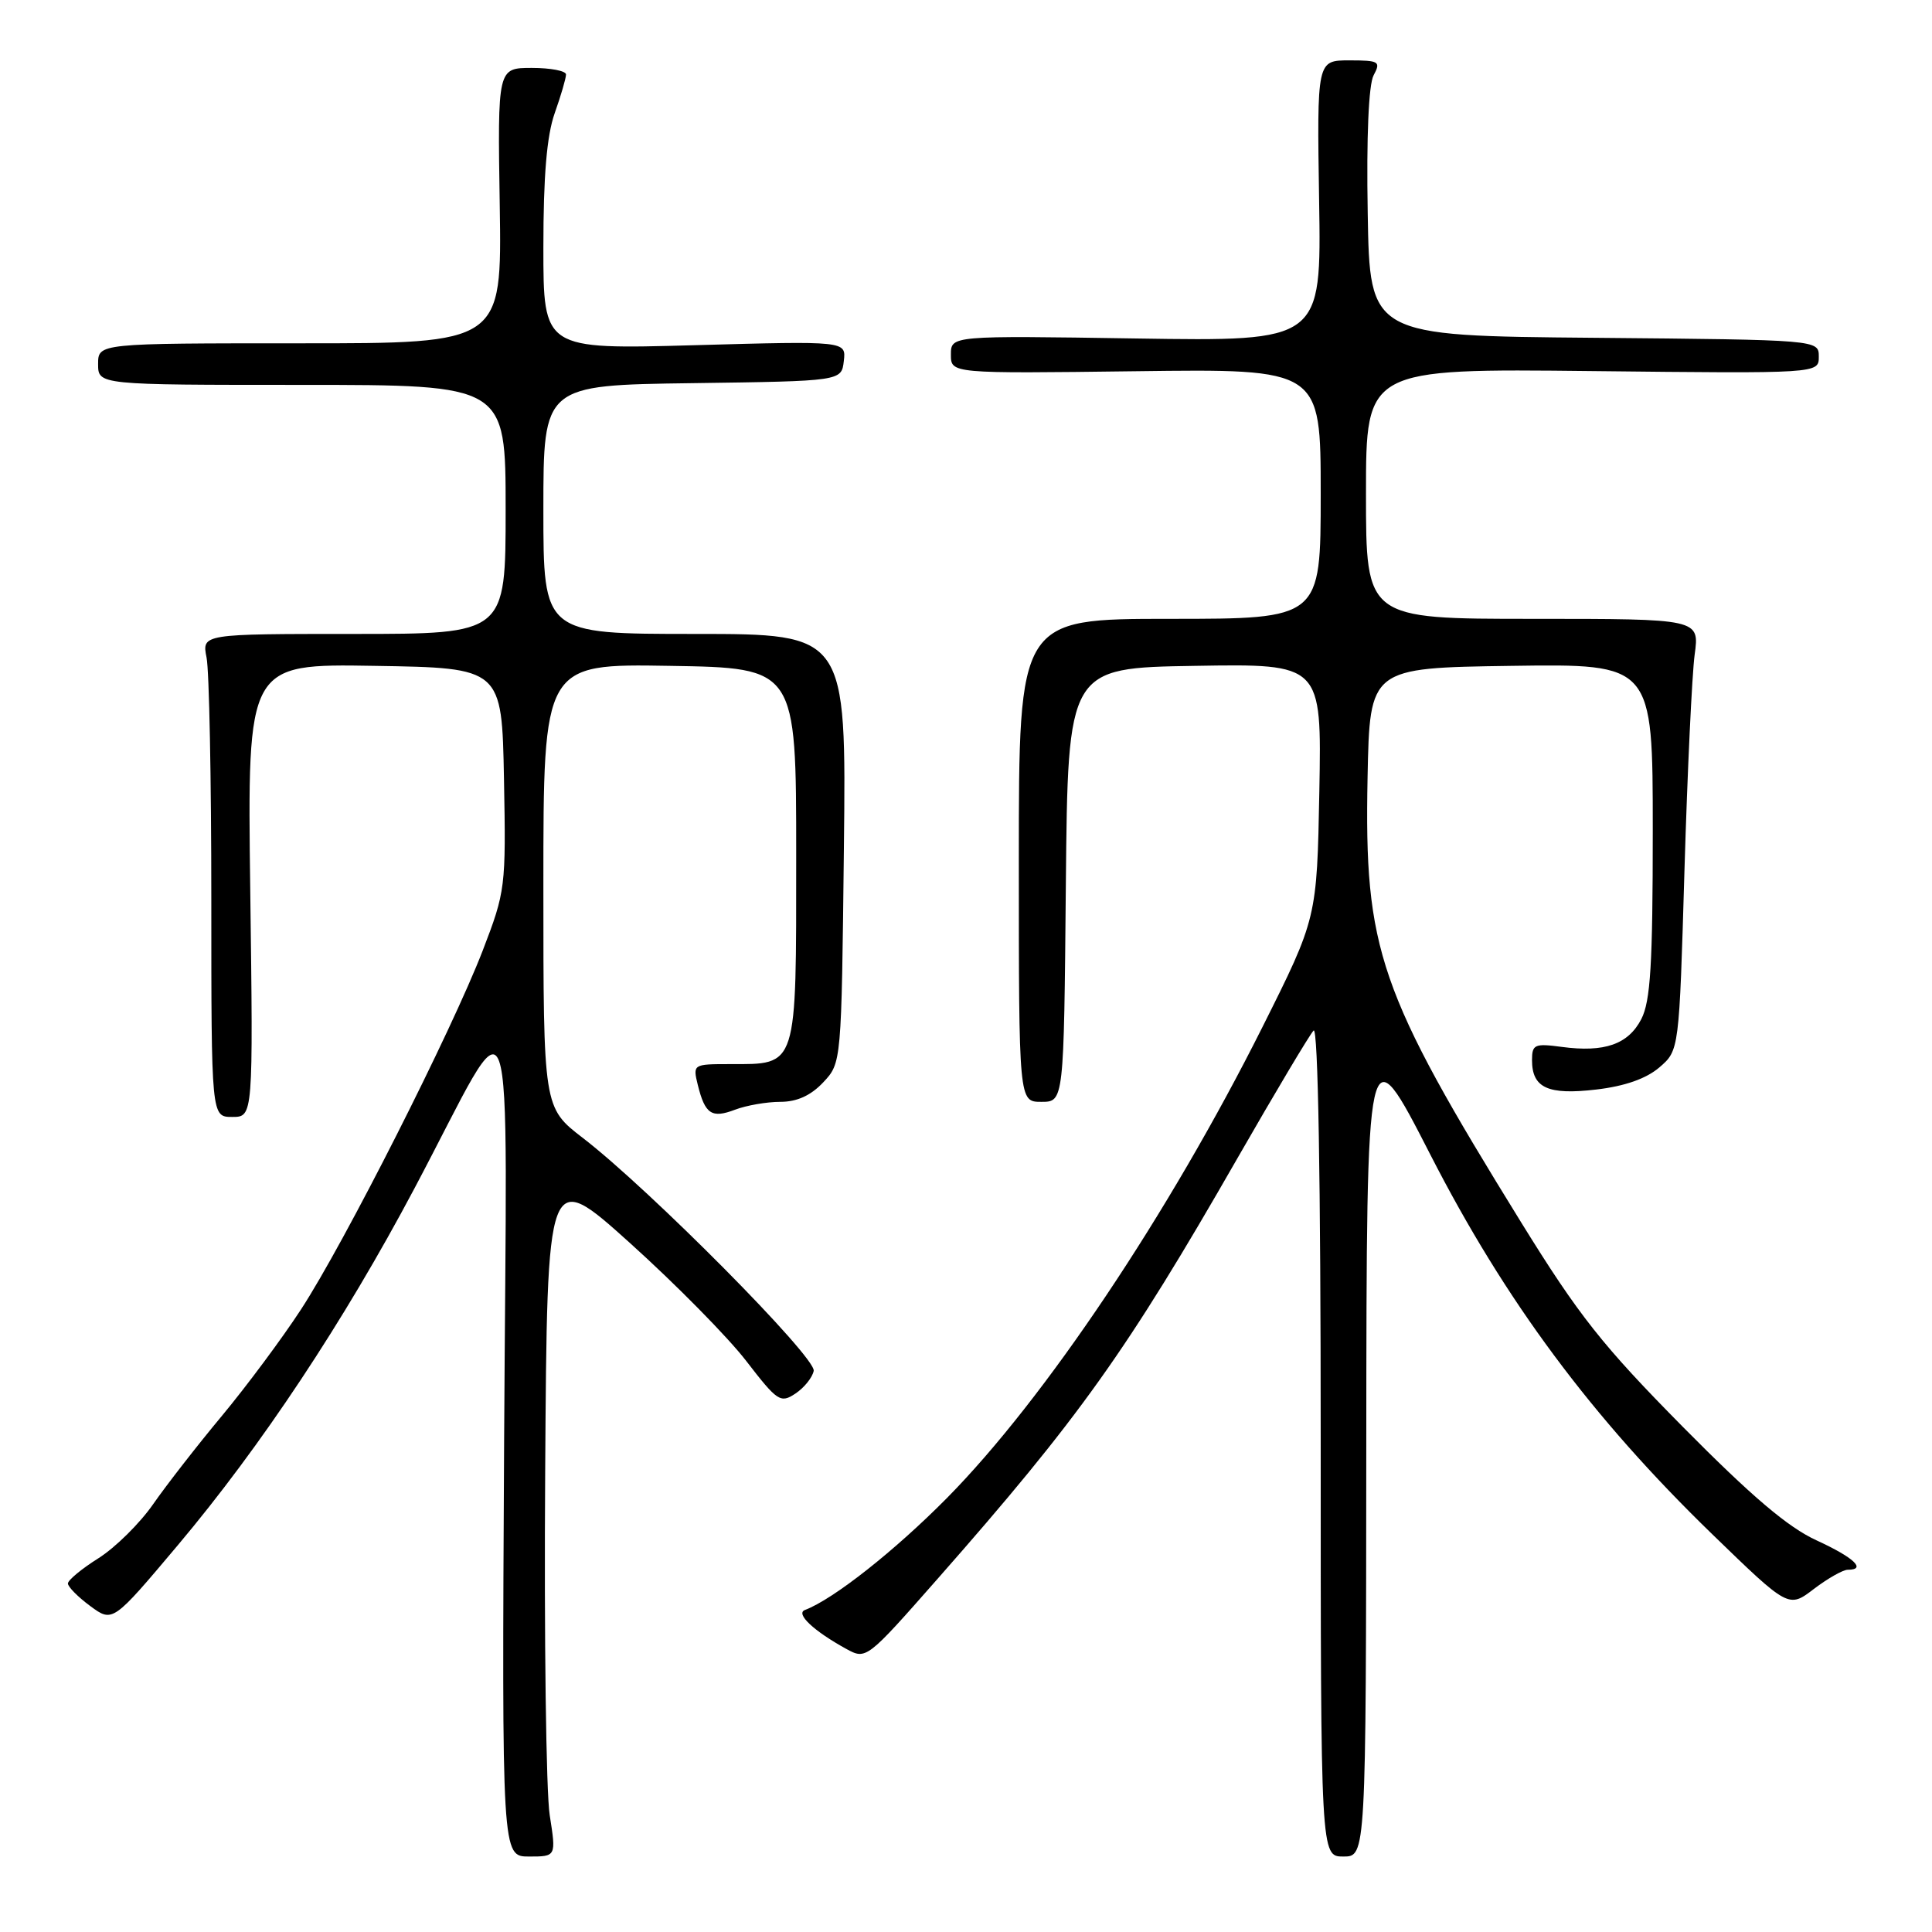 <?xml version="1.0" encoding="UTF-8" standalone="no"?>
<!DOCTYPE svg PUBLIC "-//W3C//DTD SVG 1.1//EN" "http://www.w3.org/Graphics/SVG/1.1/DTD/svg11.dtd" >
<svg xmlns="http://www.w3.org/2000/svg" xmlns:xlink="http://www.w3.org/1999/xlink" version="1.1" viewBox="0 0 256 256">
 <g >
 <path fill="currentColor"
d=" M 72.84 240.52 C 72.36 237.50 72.09 216.99 72.24 194.93 C 72.50 154.83 72.50 154.83 83.50 164.73 C 89.55 170.18 96.48 177.21 98.89 180.35 C 103.01 185.69 103.42 185.97 105.39 184.66 C 106.55 183.89 107.64 182.54 107.82 181.65 C 108.17 179.88 86.11 157.62 77.25 150.80 C 72.00 146.76 72.00 146.76 72.00 117.36 C 72.00 87.95 72.00 87.95 88.75 88.23 C 105.50 88.50 105.50 88.50 105.50 113.33 C 105.50 141.73 105.73 141.00 96.70 141.00 C 91.84 141.00 91.79 141.03 92.46 143.75 C 93.42 147.64 94.30 148.22 97.40 147.04 C 98.90 146.47 101.60 146.00 103.39 146.00 C 105.60 146.00 107.43 145.17 109.08 143.42 C 111.50 140.84 111.50 140.84 111.82 112.42 C 112.14 84.00 112.14 84.00 92.07 84.00 C 72.00 84.00 72.00 84.00 72.00 67.52 C 72.00 51.04 72.00 51.04 91.75 50.77 C 111.50 50.50 111.50 50.50 111.81 47.84 C 112.12 45.18 112.12 45.18 92.06 45.74 C 72.00 46.30 72.00 46.30 72.00 32.78 C 72.00 23.31 72.45 17.98 73.50 15.00 C 74.33 12.66 75.00 10.36 75.00 9.87 C 75.00 9.39 72.96 9.00 70.47 9.00 C 65.93 9.00 65.93 9.00 66.22 27.25 C 66.50 45.50 66.50 45.50 39.75 45.49 C 13.00 45.49 13.00 45.49 13.00 48.24 C 13.00 51.00 13.00 51.00 40.00 51.00 C 67.00 51.00 67.00 51.00 67.00 67.50 C 67.00 84.00 67.00 84.00 46.88 84.00 C 26.75 84.00 26.75 84.00 27.37 87.13 C 27.72 88.84 28.00 103.24 28.00 119.12 C 28.00 148.00 28.00 148.00 30.77 148.00 C 33.55 148.00 33.55 148.00 33.16 117.98 C 32.77 87.95 32.77 87.95 49.63 88.23 C 66.50 88.50 66.50 88.50 66.78 103.21 C 67.05 117.58 66.98 118.11 63.96 125.96 C 59.85 136.61 45.62 164.72 39.89 173.50 C 37.38 177.35 32.66 183.69 29.41 187.60 C 26.16 191.50 22.06 196.77 20.30 199.30 C 18.54 201.84 15.28 205.06 13.05 206.47 C 10.82 207.87 9.00 209.38 9.00 209.82 C 9.00 210.26 10.33 211.61 11.96 212.81 C 14.93 215.00 14.93 215.00 23.56 204.75 C 34.62 191.61 45.55 175.13 54.91 157.48 C 68.65 131.57 67.14 127.34 66.80 190.75 C 66.50 246.00 66.50 246.00 70.10 246.00 C 73.70 246.00 73.70 246.00 72.84 240.52 Z  M 181.04 191.25 C 181.08 136.50 181.08 136.50 189.53 153.00 C 199.45 172.38 210.90 187.80 226.89 203.30 C 237.00 213.10 237.00 213.10 240.34 210.55 C 242.18 209.15 244.21 208.00 244.84 208.00 C 247.38 208.00 245.65 206.38 240.71 204.11 C 236.92 202.38 232.10 198.28 223.00 189.08 C 212.31 178.26 209.21 174.34 201.56 161.97 C 182.66 131.38 180.76 125.88 181.21 103.00 C 181.50 88.50 181.50 88.50 200.25 88.23 C 219.00 87.96 219.00 87.96 219.00 110.03 C 219.00 127.81 218.70 132.67 217.48 135.04 C 215.75 138.38 212.61 139.48 206.94 138.72 C 203.35 138.24 203.00 138.39 203.00 140.47 C 203.00 144.16 205.11 145.12 211.50 144.37 C 215.29 143.93 218.13 142.93 219.87 141.44 C 222.50 139.18 222.50 139.18 223.20 115.34 C 223.59 102.23 224.20 89.36 224.55 86.75 C 225.20 82.00 225.20 82.00 203.10 82.00 C 181.00 82.00 181.00 82.00 181.00 65.42 C 181.00 48.84 181.00 48.84 211.00 49.17 C 241.00 49.50 241.00 49.50 241.00 47.26 C 241.00 45.03 241.00 45.03 211.25 44.76 C 181.50 44.50 181.50 44.50 181.23 28.23 C 181.05 18.14 181.35 11.21 182.01 9.98 C 182.99 8.15 182.75 8.00 178.79 8.00 C 174.50 8.00 174.50 8.00 174.79 26.61 C 175.09 45.23 175.09 45.23 150.54 44.85 C 126.00 44.47 126.00 44.47 126.00 46.99 C 126.00 49.50 126.00 49.50 150.50 49.19 C 175.00 48.87 175.00 48.87 175.00 65.44 C 175.00 82.00 175.00 82.00 155.00 82.00 C 135.00 82.00 135.00 82.00 135.00 114.00 C 135.00 146.00 135.00 146.00 137.98 146.00 C 140.97 146.00 140.97 146.00 141.23 117.25 C 141.50 88.50 141.50 88.50 158.32 88.23 C 175.13 87.95 175.13 87.95 174.82 104.81 C 174.50 121.67 174.50 121.67 167.28 136.09 C 154.89 160.80 138.45 185.35 125.50 198.47 C 118.55 205.50 110.44 211.90 106.66 213.33 C 105.37 213.82 107.82 216.12 112.14 218.49 C 114.77 219.93 114.84 219.88 124.22 209.22 C 143.00 187.89 149.31 179.04 163.95 153.50 C 169.00 144.70 173.55 137.07 174.06 136.55 C 174.65 135.96 175.00 156.41 175.00 190.80 C 175.00 246.00 175.00 246.00 178.00 246.00 C 181.00 246.00 181.00 246.00 181.04 191.25 Z "/>
</g>
</svg>
